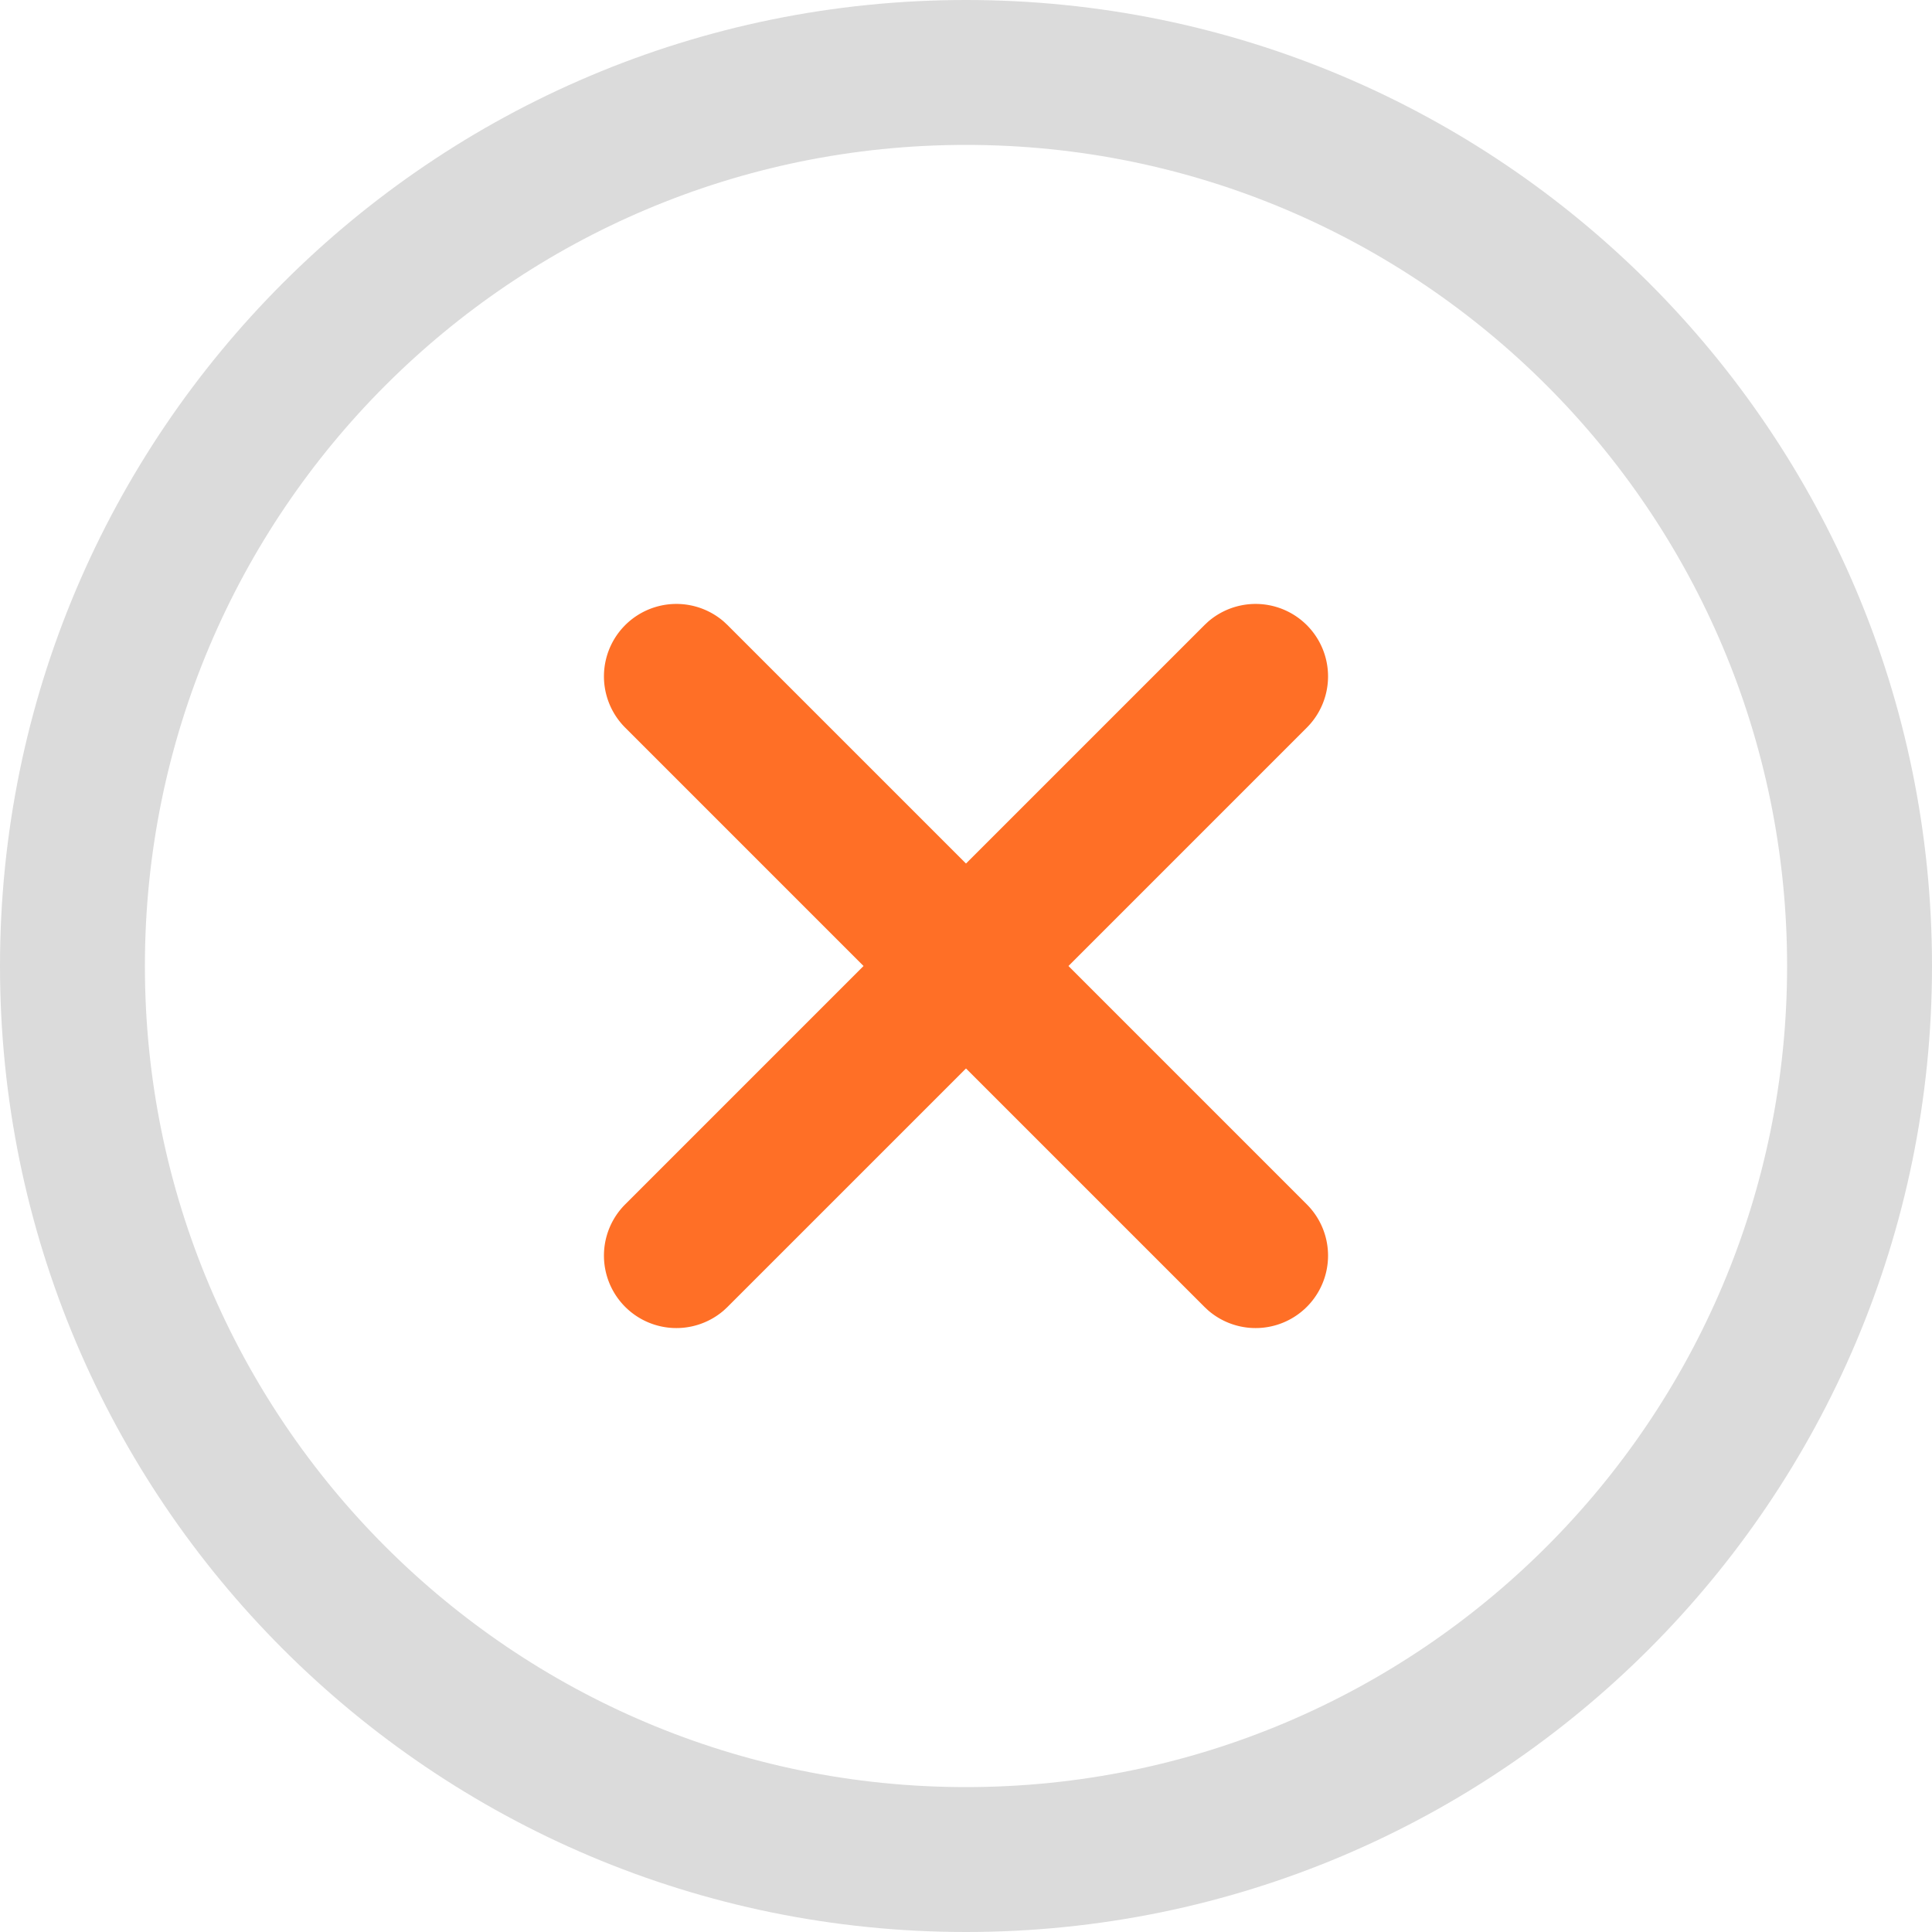 <?xml version="1.0" standalone="no"?><!DOCTYPE svg PUBLIC "-//W3C//DTD SVG 1.1//EN" "http://www.w3.org/Graphics/SVG/1.1/DTD/svg11.dtd"><svg t="1616508576827" class="icon" viewBox="0 0 1024 1024" version="1.1" xmlns="http://www.w3.org/2000/svg" p-id="2492" xmlns:xlink="http://www.w3.org/1999/xlink" width="200" height="200"><defs><style type="text/css"></style></defs><path d="M512 0C229.235 0 0 229.235 0 512s229.235 512 512 512 512-229.235 512-512S794.765 0 512 0z m0 76.8c240.358 0 435.2 194.842 435.2 435.2S752.358 947.2 512 947.2 76.8 752.358 76.8 512 271.642 76.8 512 76.8z" fill="#dbdbdb" p-id="2493"></path><path d="M383.706 329.523l1.843 1.728L512 457.69l126.451-126.438 1.843-1.728a38.4 38.4 0 0 1 52.454 56.026L566.31 512l126.438 126.451a38.4 38.4 0 0 1-52.454 56.026l-1.843-1.728L512 566.31l-126.451 126.438-1.843 1.728a38.4 38.4 0 0 1-52.454-56.026L457.69 512l-126.438-126.451a38.4 38.4 0 0 1 52.454-56.026z" fill="#FF6F26" p-id="2494"></path></svg>